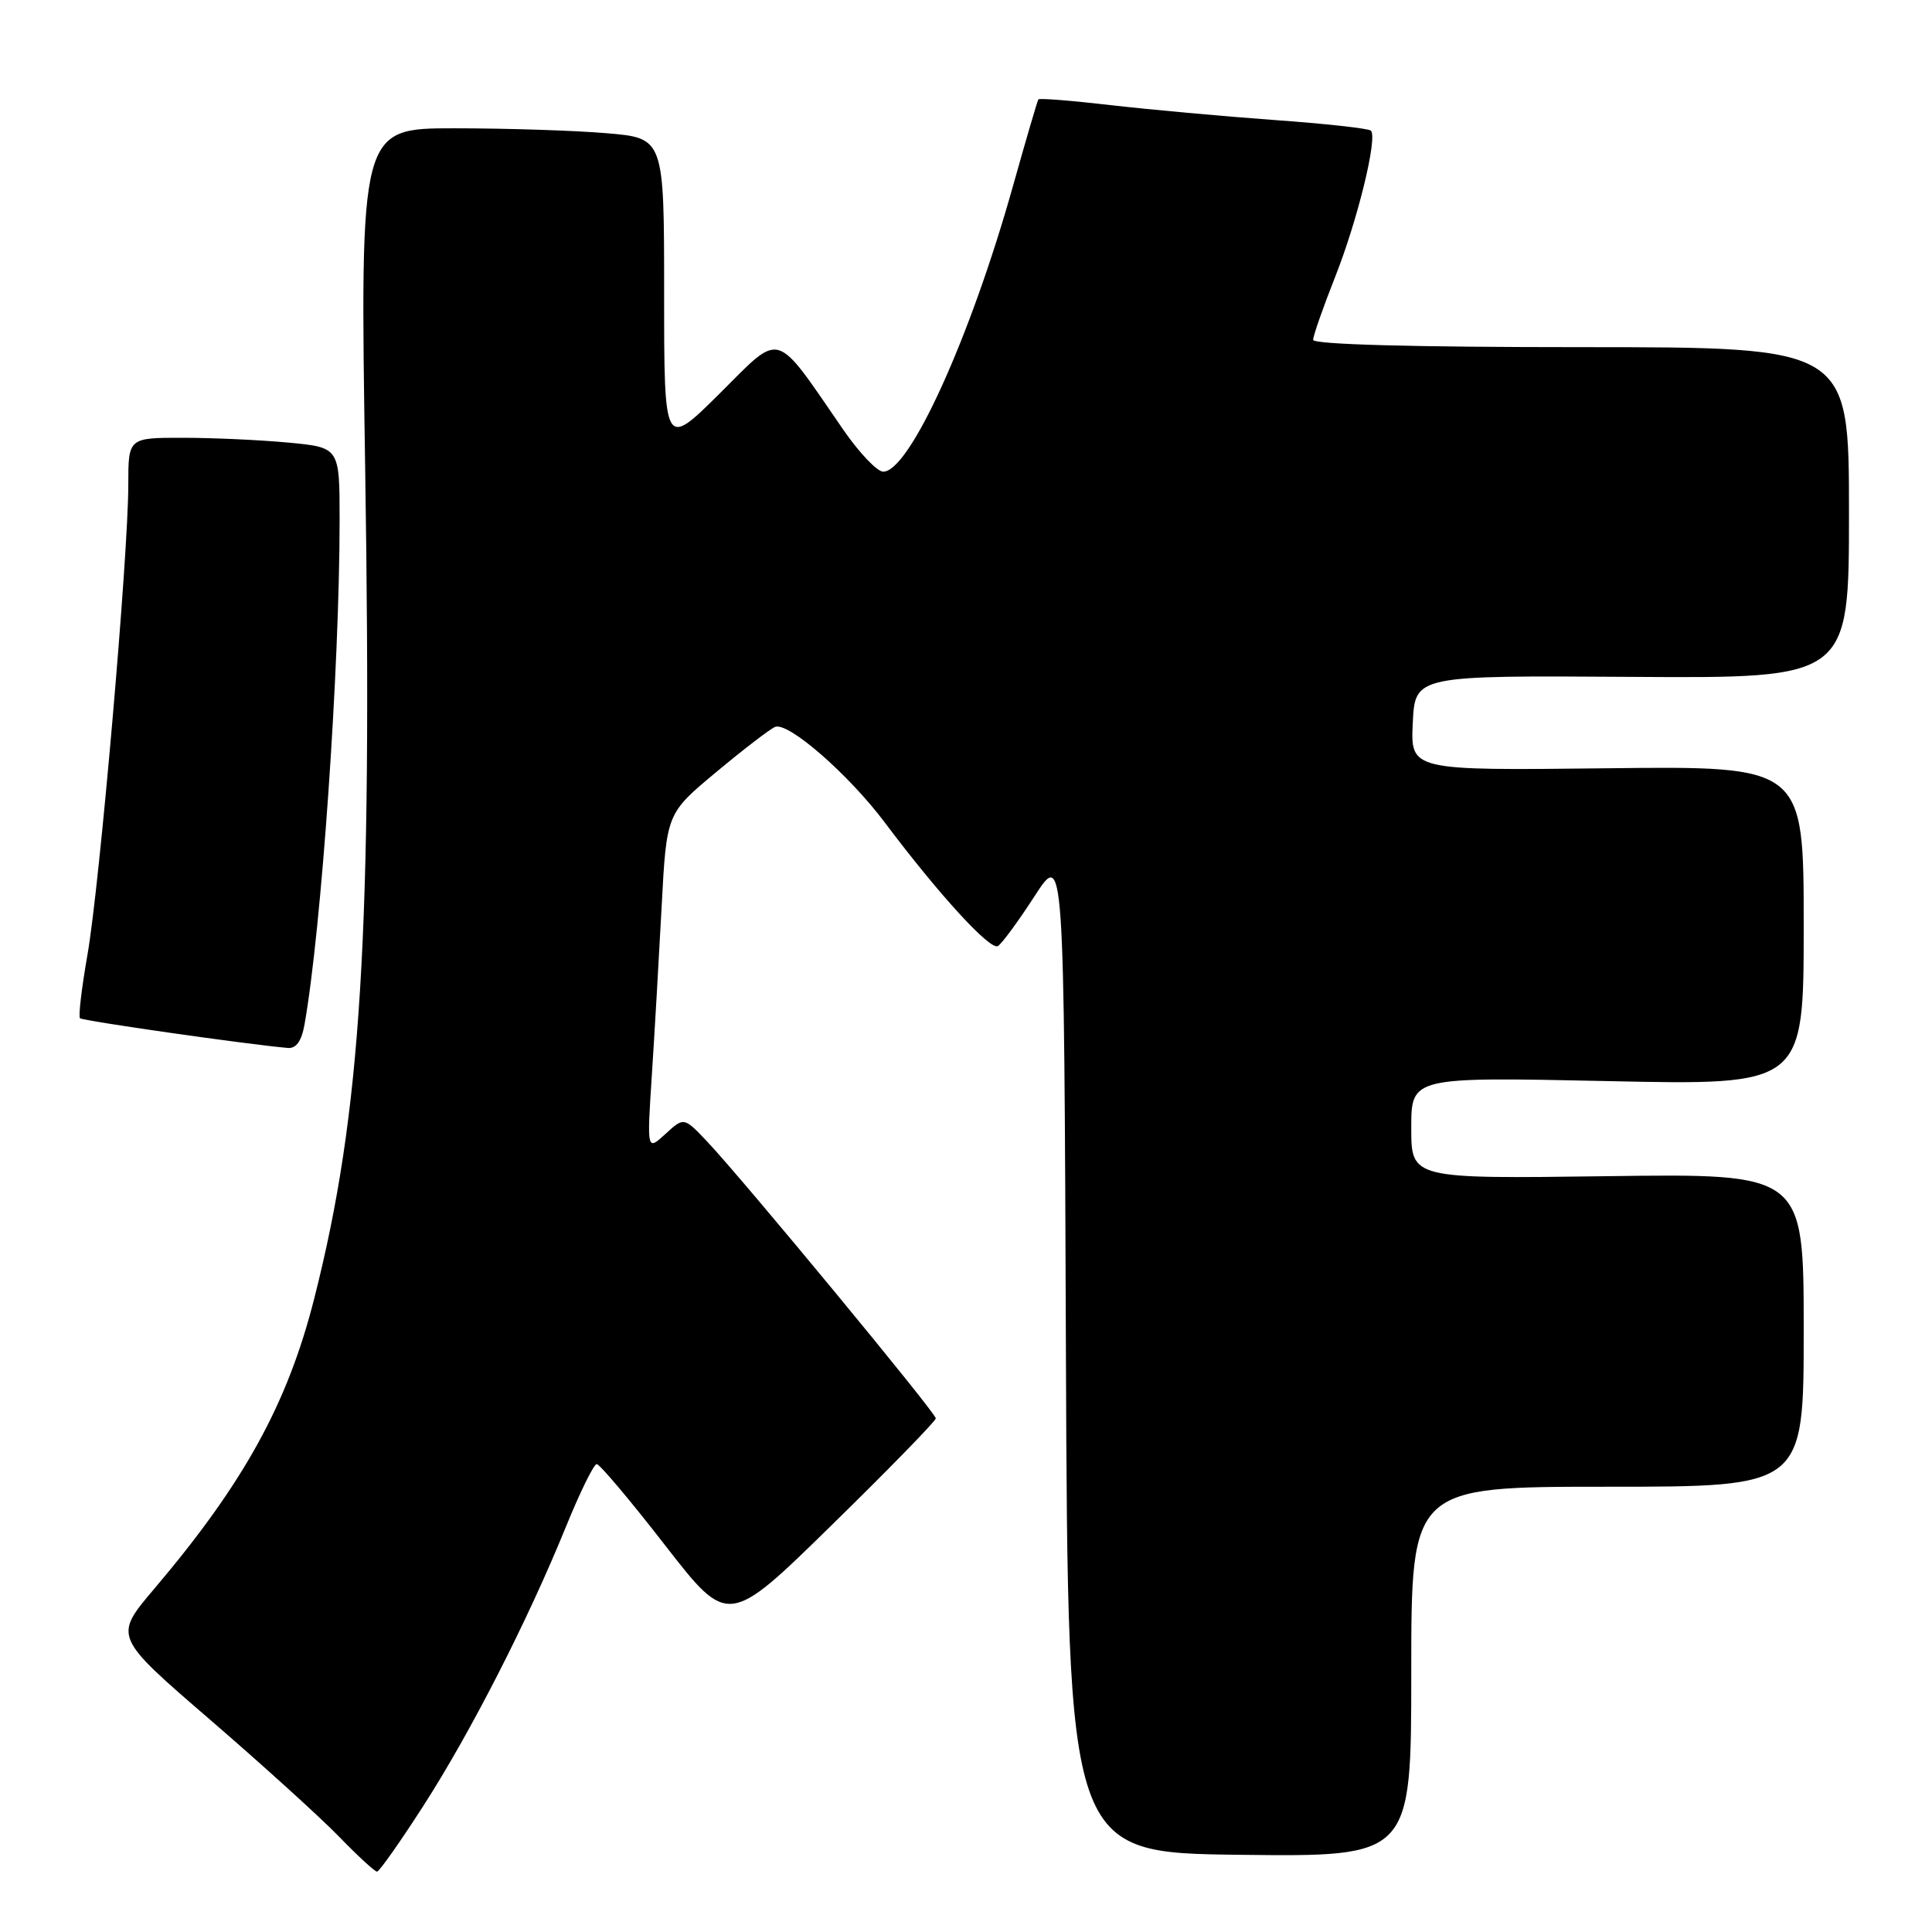 <?xml version="1.0" encoding="UTF-8" standalone="no"?>
<!DOCTYPE svg PUBLIC "-//W3C//DTD SVG 1.1//EN" "http://www.w3.org/Graphics/SVG/1.1/DTD/svg11.dtd" >
<svg xmlns="http://www.w3.org/2000/svg" xmlns:xlink="http://www.w3.org/1999/xlink" version="1.1" viewBox="0 0 256 256">
 <g >
 <path fill="currentColor"
d=" M 56.12 239.25 C 62.40 229.48 69.95 214.70 75.01 202.25 C 76.86 197.71 78.68 194.00 79.07 194.00 C 79.46 194.00 83.54 198.84 88.13 204.76 C 96.49 215.52 96.49 215.52 110.24 202.05 C 117.81 194.64 124.00 188.29 124.00 187.94 C 124.00 187.21 98.35 156.16 93.70 151.26 C 90.62 148.01 90.62 148.01 88.17 150.26 C 85.72 152.50 85.72 152.50 86.37 142.50 C 86.73 137.00 87.31 126.94 87.67 120.14 C 88.32 107.78 88.32 107.78 94.91 102.30 C 98.53 99.28 102.04 96.59 102.70 96.32 C 104.43 95.61 112.43 102.58 117.25 109.00 C 124.39 118.51 131.22 125.98 132.23 125.36 C 132.76 125.03 134.95 122.05 137.09 118.74 C 140.99 112.71 140.99 112.71 141.24 179.11 C 141.50 245.50 141.50 245.50 164.25 245.77 C 187.00 246.04 187.00 246.04 187.00 221.52 C 187.00 197.00 187.00 197.00 213.00 197.00 C 239.00 197.00 239.00 197.00 239.00 176.25 C 239.00 155.50 239.00 155.50 213.00 155.85 C 187.00 156.20 187.00 156.20 187.00 149.45 C 187.00 142.70 187.00 142.70 213.00 143.25 C 239.00 143.81 239.00 143.81 239.00 122.66 C 239.00 101.50 239.00 101.50 212.95 101.80 C 186.90 102.10 186.90 102.10 187.20 95.80 C 187.50 89.50 187.50 89.50 216.25 89.69 C 245.00 89.88 245.00 89.88 245.00 67.94 C 245.00 46.00 245.00 46.00 209.50 46.00 C 187.13 46.00 174.00 45.64 174.00 45.03 C 174.00 44.49 175.30 40.78 176.88 36.78 C 179.88 29.22 182.57 18.23 181.65 17.31 C 181.35 17.02 175.58 16.38 168.81 15.90 C 162.04 15.41 152.30 14.52 147.16 13.93 C 142.02 13.33 137.72 12.99 137.59 13.17 C 137.46 13.35 135.94 18.54 134.21 24.70 C 128.57 44.79 120.51 62.50 117.03 62.50 C 116.23 62.50 113.87 60.02 111.78 57.00 C 102.49 43.52 103.68 43.87 95.38 52.12 C 88.00 59.45 88.00 59.45 88.00 38.87 C 88.00 18.29 88.00 18.29 80.35 17.65 C 76.14 17.29 67.07 17.00 60.19 17.00 C 47.69 17.00 47.69 17.00 48.39 62.25 C 49.34 123.90 47.89 147.46 41.63 172.09 C 38.09 186.05 32.28 196.57 20.39 210.58 C 15.07 216.86 15.07 216.86 27.79 227.83 C 34.78 233.86 42.51 240.87 44.96 243.40 C 47.41 245.93 49.66 248.00 49.96 248.00 C 50.26 247.99 53.03 244.06 56.12 239.25 Z  M 40.35 135.75 C 42.60 123.07 45.00 88.51 45.00 68.89 C 45.00 59.29 45.00 59.29 38.25 58.65 C 34.54 58.30 28.24 58.01 24.25 58.01 C 17.00 58.00 17.00 58.00 17.00 64.25 C 17.00 73.61 13.20 117.35 11.59 126.50 C 10.82 130.90 10.37 134.69 10.60 134.92 C 10.94 135.27 32.70 138.38 38.14 138.86 C 39.25 138.95 39.96 137.95 40.35 135.75 Z "/>
</g>
</svg>